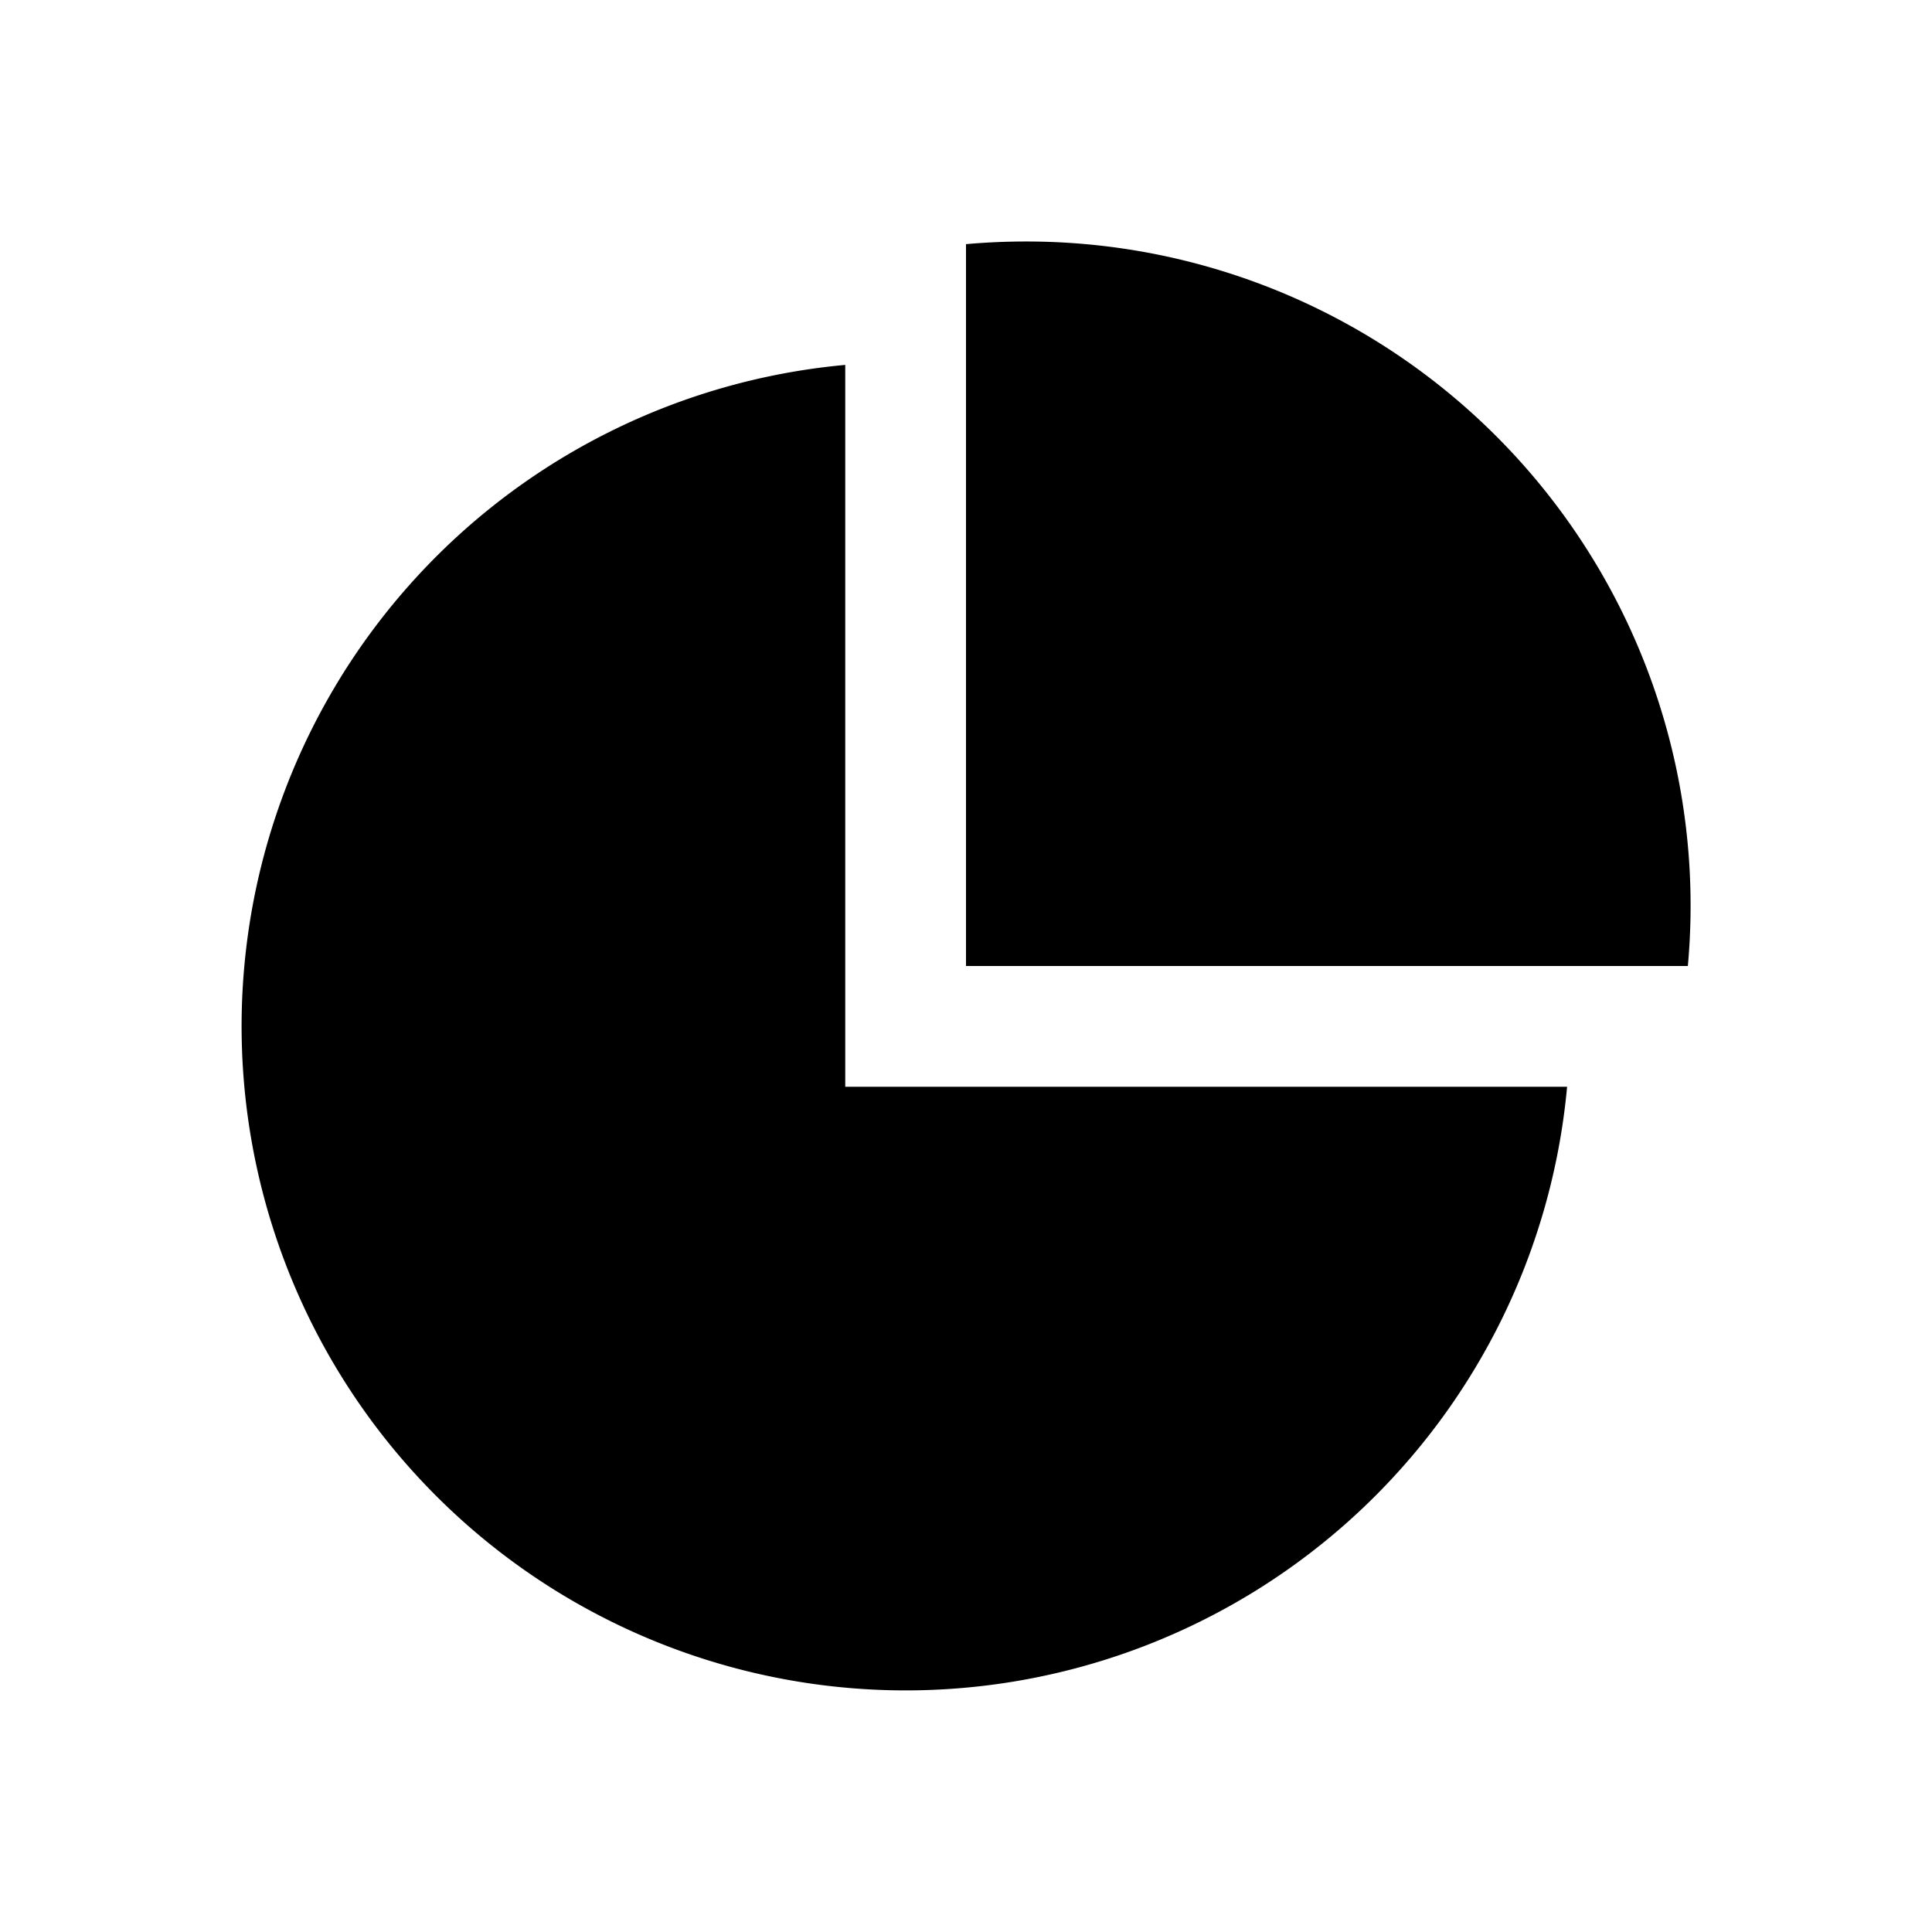 <svg width="200" height="200" class="caidan-tubiao3_svg__icon" viewBox="0 0 1024 1024" xmlns="http://www.w3.org/2000/svg">
  <path d="M448 193.408V576h382.592A352 352 0 1 1 448 193.408zM544 128a352 352 0 0 1 350.592 384H512V129.408A356.48 356.48 0 0 1 544 128z"/>
</svg>
